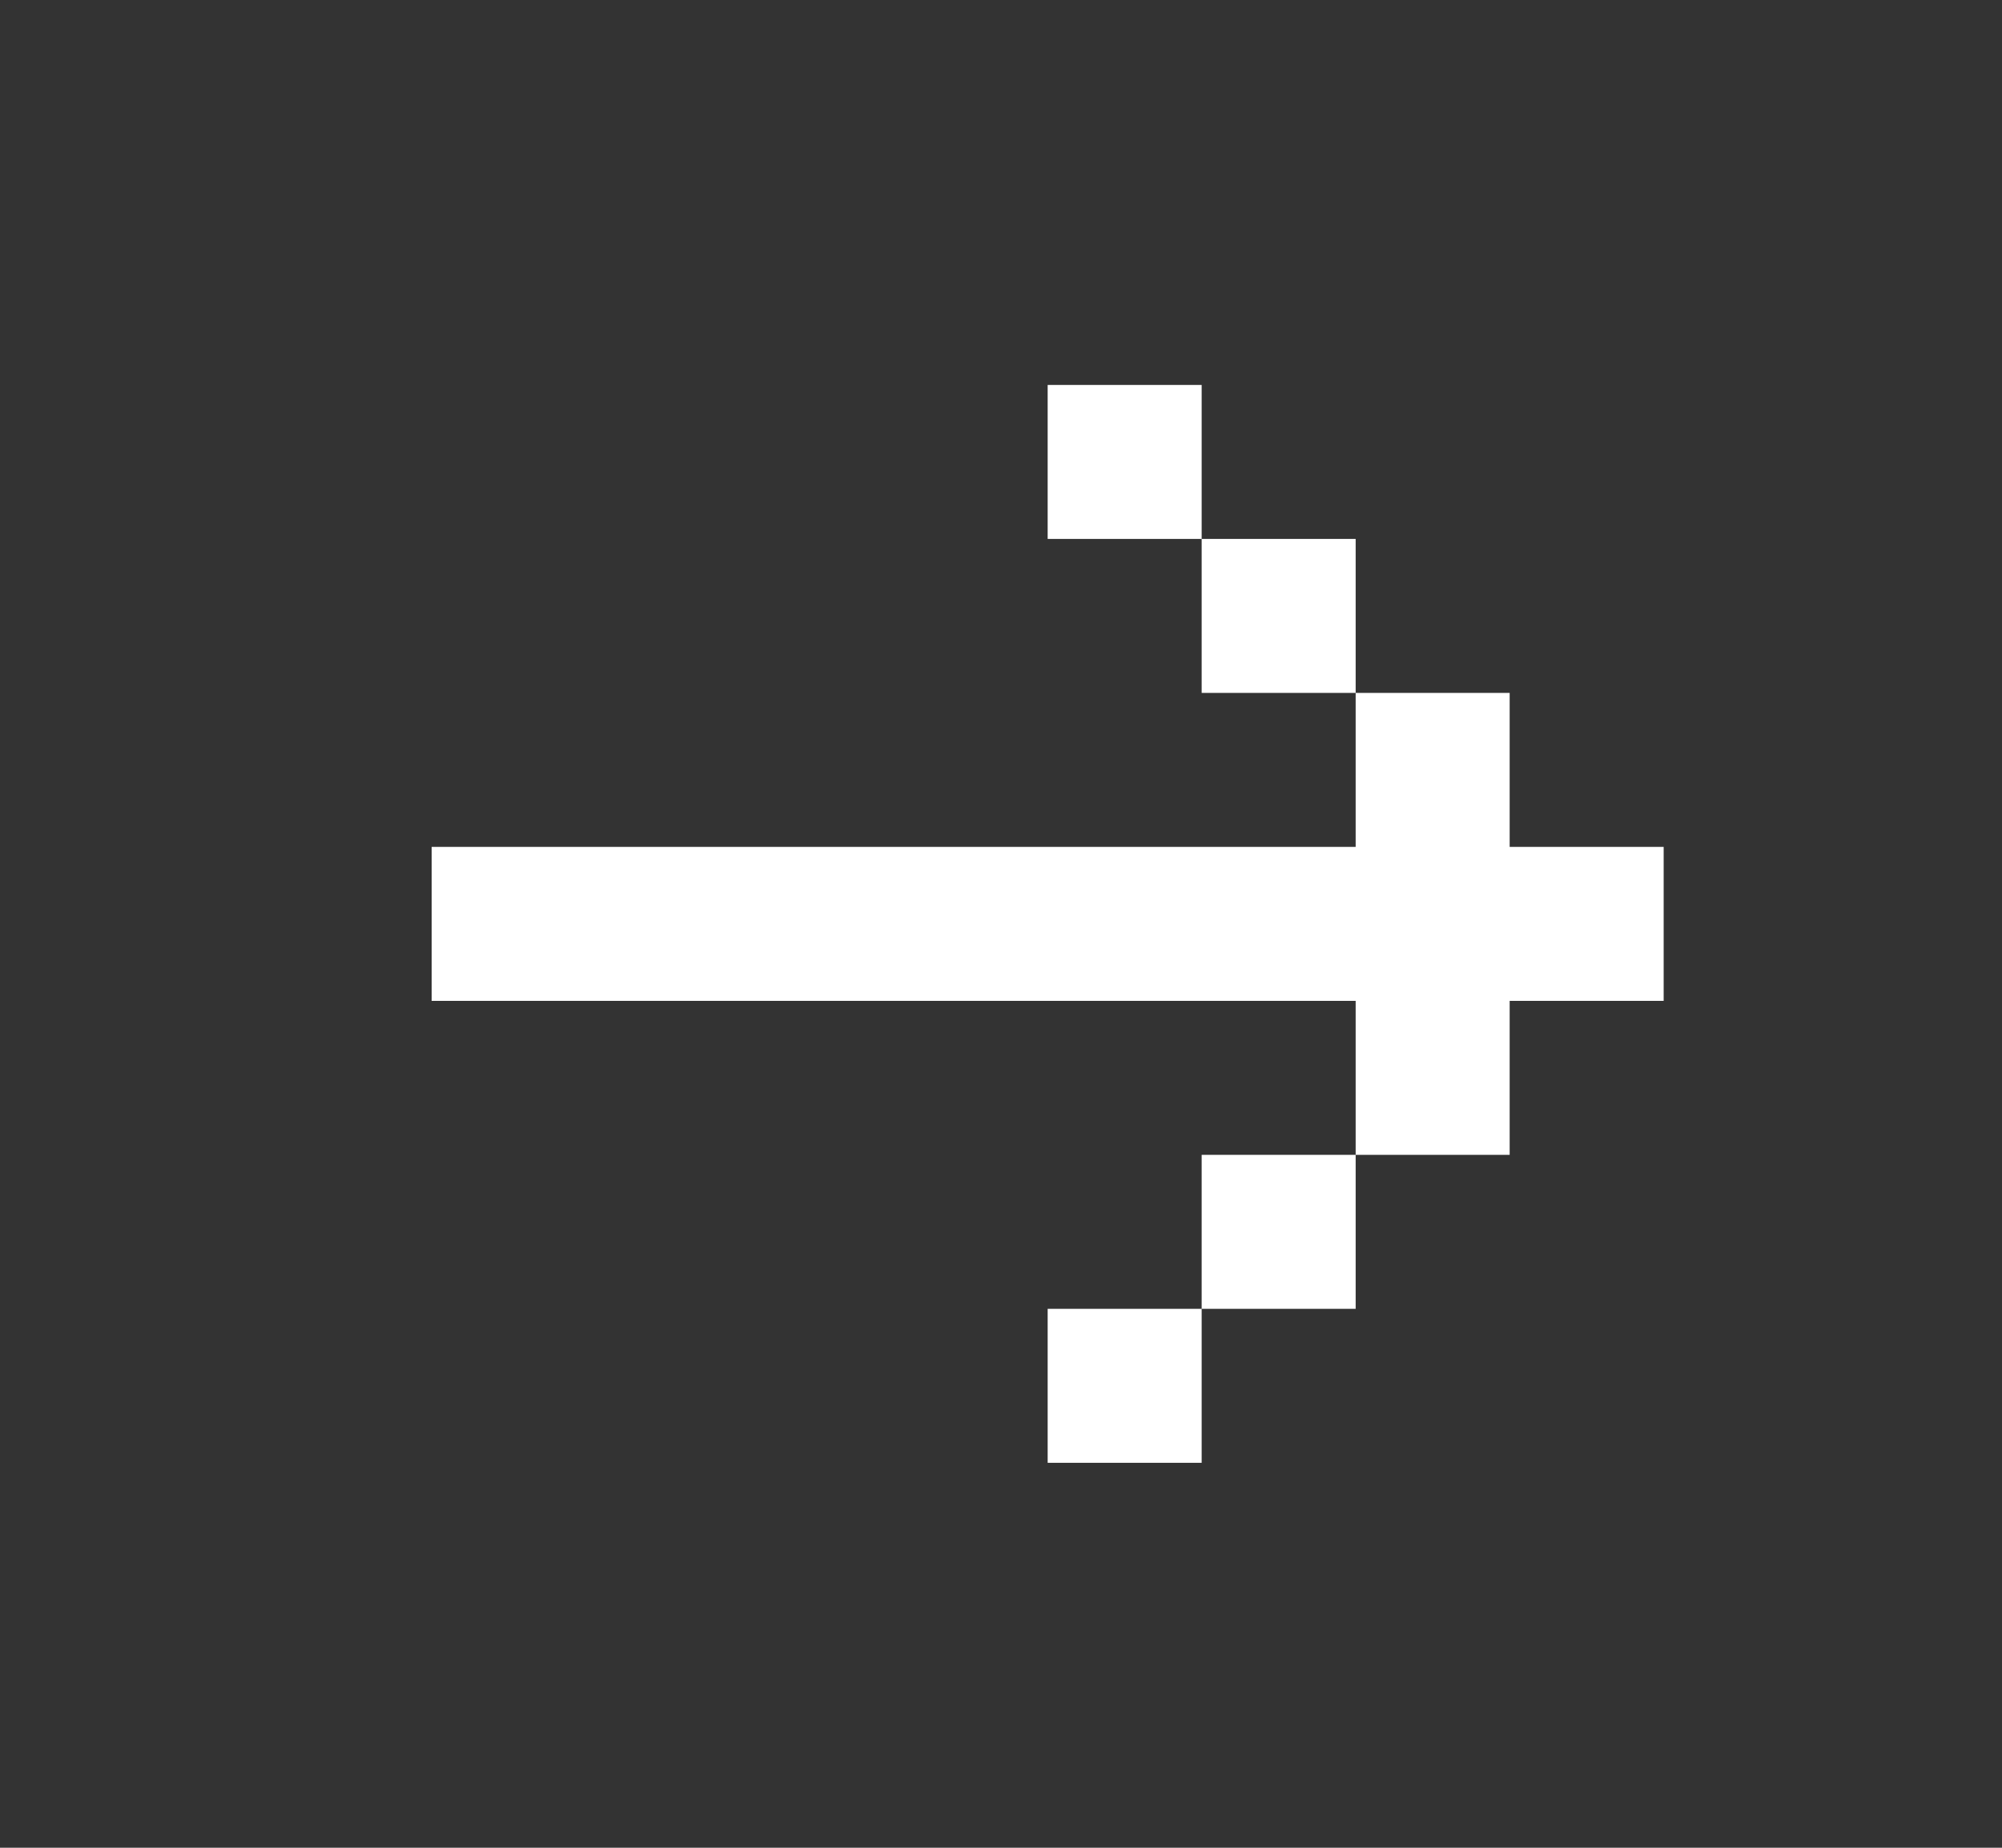 <svg width="13" height="12" viewBox="0 0 13 12" fill="none" xmlns="http://www.w3.org/2000/svg">
<rect x="0" y="0" width="13" height="12" fill="#333333" stroke="none"/>
<path fill-rule="evenodd" clip-rule="evenodd" d="M2.803 5.5L2.803 6.5L8.803 6.5L8.803 7.5L9.803 7.5L9.803 6.5L10.803 6.5L10.803 5.5L2.803 5.5ZM7.803 8.5L8.803 8.5L8.803 7.5L7.803 7.5L7.803 8.5ZM7.803 8.5L6.803 8.5L6.803 9.5L7.803 9.5L7.803 8.5ZM8.803 4.5L8.803 5.5L9.803 5.5L9.803 4.5L8.803 4.5ZM7.803 3.5L8.803 3.5L8.803 4.5L7.803 4.5L7.803 3.5ZM7.803 3.5L6.803 3.5L6.803 2.5L7.803 2.5L7.803 3.5Z" fill="white"/>
</svg>
